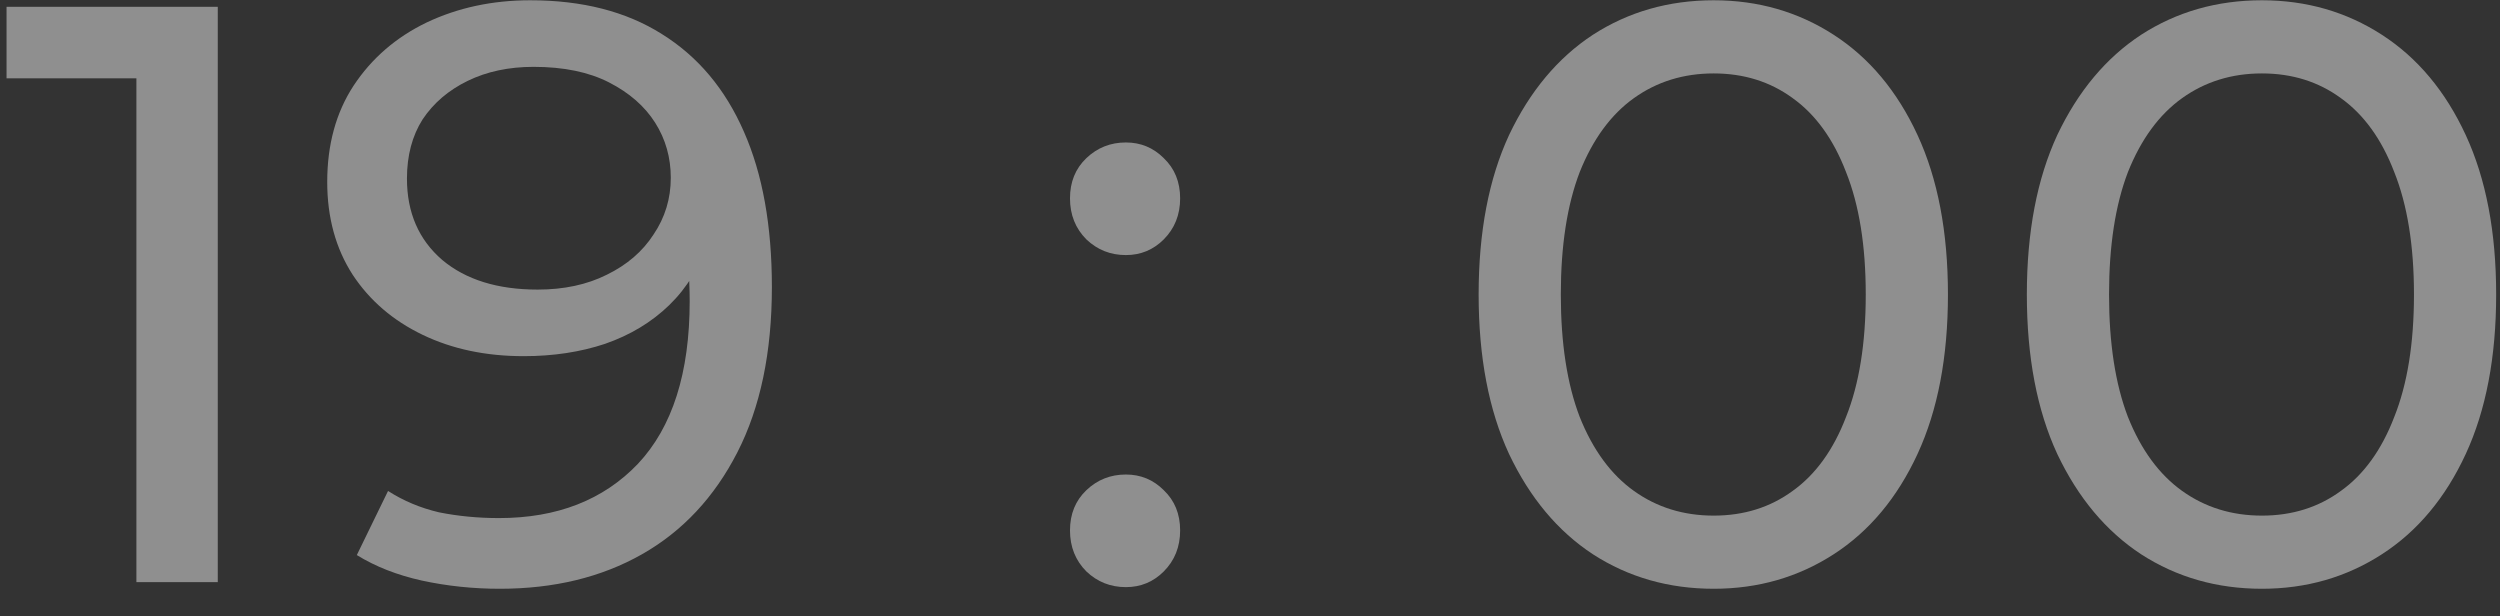 <svg width="73" height="18" viewBox="0 0 73 18" fill="none" xmlns="http://www.w3.org/2000/svg">
<rect x="0" y="0" width="73" height="18" fill="#333333" stroke="none"/>
<path d="M66.048 17.192C64.736 17.192 63.56 16.856 62.52 16.184C61.496 15.512 60.68 14.536 60.072 13.256C59.48 11.976 59.184 10.424 59.184 8.6C59.184 6.776 59.48 5.224 60.072 3.944C60.68 2.664 61.496 1.688 62.52 1.016C63.56 0.344 64.736 0.008 66.048 0.008C67.344 0.008 68.512 0.344 69.552 1.016C70.592 1.688 71.408 2.664 72 3.944C72.592 5.224 72.888 6.776 72.888 8.6C72.888 10.424 72.592 11.976 72 13.256C71.408 14.536 70.592 15.512 69.552 16.184C68.512 16.856 67.344 17.192 66.048 17.192ZM66.048 15.056C66.928 15.056 67.696 14.816 68.352 14.336C69.024 13.856 69.544 13.136 69.912 12.176C70.296 11.216 70.488 10.024 70.488 8.6C70.488 7.176 70.296 5.984 69.912 5.024C69.544 4.064 69.024 3.344 68.352 2.864C67.696 2.384 66.928 2.144 66.048 2.144C65.168 2.144 64.392 2.384 63.72 2.864C63.048 3.344 62.52 4.064 62.136 5.024C61.768 5.984 61.584 7.176 61.584 8.6C61.584 10.024 61.768 11.216 62.136 12.176C62.52 13.136 63.048 13.856 63.72 14.336C64.392 14.816 65.168 15.056 66.048 15.056Z" fill="white" fill-opacity="0.45"/>
<path d="M50.04 17.192C48.728 17.192 47.552 16.856 46.512 16.184C45.488 15.512 44.672 14.536 44.064 13.256C43.472 11.976 43.176 10.424 43.176 8.6C43.176 6.776 43.472 5.224 44.064 3.944C44.672 2.664 45.488 1.688 46.512 1.016C47.552 0.344 48.728 0.008 50.04 0.008C51.336 0.008 52.504 0.344 53.544 1.016C54.584 1.688 55.4 2.664 55.992 3.944C56.584 5.224 56.88 6.776 56.88 8.6C56.88 10.424 56.584 11.976 55.992 13.256C55.4 14.536 54.584 15.512 53.544 16.184C52.504 16.856 51.336 17.192 50.04 17.192ZM50.04 15.056C50.92 15.056 51.688 14.816 52.344 14.336C53.016 13.856 53.536 13.136 53.904 12.176C54.288 11.216 54.48 10.024 54.48 8.6C54.48 7.176 54.288 5.984 53.904 5.024C53.536 4.064 53.016 3.344 52.344 2.864C51.688 2.384 50.92 2.144 50.04 2.144C49.16 2.144 48.384 2.384 47.712 2.864C47.04 3.344 46.512 4.064 46.128 5.024C45.76 5.984 45.576 7.176 45.576 8.6C45.576 10.024 45.76 11.216 46.128 12.176C46.512 13.136 47.04 13.856 47.712 14.336C48.384 14.816 49.16 15.056 50.04 15.056Z" fill="white" fill-opacity="0.45"/>
<path d="M32.876 7.448C32.428 7.448 32.044 7.296 31.724 6.992C31.404 6.672 31.244 6.272 31.244 5.792C31.244 5.312 31.404 4.92 31.724 4.616C32.044 4.312 32.428 4.16 32.876 4.16C33.308 4.16 33.676 4.312 33.98 4.616C34.3 4.92 34.46 5.312 34.46 5.792C34.46 6.272 34.3 6.672 33.98 6.992C33.676 7.296 33.308 7.448 32.876 7.448ZM32.876 17.144C32.428 17.144 32.044 16.992 31.724 16.688C31.404 16.368 31.244 15.968 31.244 15.488C31.244 15.008 31.404 14.616 31.724 14.312C32.044 14.008 32.428 13.856 32.876 13.856C33.308 13.856 33.676 14.008 33.98 14.312C34.3 14.616 34.46 15.008 34.46 15.488C34.46 15.968 34.3 16.368 33.98 16.688C33.676 16.992 33.308 17.144 32.876 17.144Z" fill="white" fill-opacity="0.45"/>
<path d="M15.483 0.008C17.003 0.008 18.283 0.336 19.323 0.992C20.379 1.648 21.179 2.6 21.723 3.848C22.267 5.08 22.539 6.592 22.539 8.384C22.539 10.288 22.203 11.896 21.531 13.208C20.859 14.52 19.931 15.512 18.747 16.184C17.563 16.856 16.179 17.192 14.595 17.192C13.811 17.192 13.051 17.112 12.315 16.952C11.595 16.792 10.963 16.544 10.419 16.208L11.331 14.336C11.779 14.624 12.275 14.832 12.819 14.96C13.379 15.072 13.963 15.128 14.571 15.128C16.267 15.128 17.619 14.6 18.627 13.544C19.635 12.472 20.139 10.888 20.139 8.792C20.139 8.456 20.123 8.056 20.091 7.592C20.059 7.128 19.987 6.672 19.875 6.224L20.667 7.04C20.443 7.776 20.067 8.4 19.539 8.912C19.027 9.408 18.403 9.784 17.667 10.04C16.947 10.28 16.155 10.4 15.291 10.4C14.187 10.4 13.203 10.192 12.339 9.776C11.475 9.36 10.795 8.776 10.299 8.024C9.803 7.256 9.555 6.352 9.555 5.312C9.555 4.224 9.811 3.288 10.323 2.504C10.851 1.704 11.563 1.088 12.459 0.656C13.371 0.224 14.379 0.008 15.483 0.008ZM15.579 1.952C14.859 1.952 14.219 2.088 13.659 2.36C13.099 2.632 12.659 3.008 12.339 3.488C12.035 3.968 11.883 4.544 11.883 5.216C11.883 6.208 12.227 7 12.915 7.592C13.603 8.168 14.531 8.456 15.699 8.456C16.467 8.456 17.139 8.312 17.715 8.024C18.307 7.736 18.763 7.344 19.083 6.848C19.419 6.352 19.587 5.8 19.587 5.192C19.587 4.6 19.435 4.064 19.131 3.584C18.827 3.104 18.379 2.712 17.787 2.408C17.195 2.104 16.459 1.952 15.579 1.952Z" fill="white" fill-opacity="0.45"/>
<path d="M3.983 16.999V1.159L5.015 2.287H0.191V0.199H6.359V16.999H3.983Z" fill="white" fill-opacity="0.45"/>
</svg>
